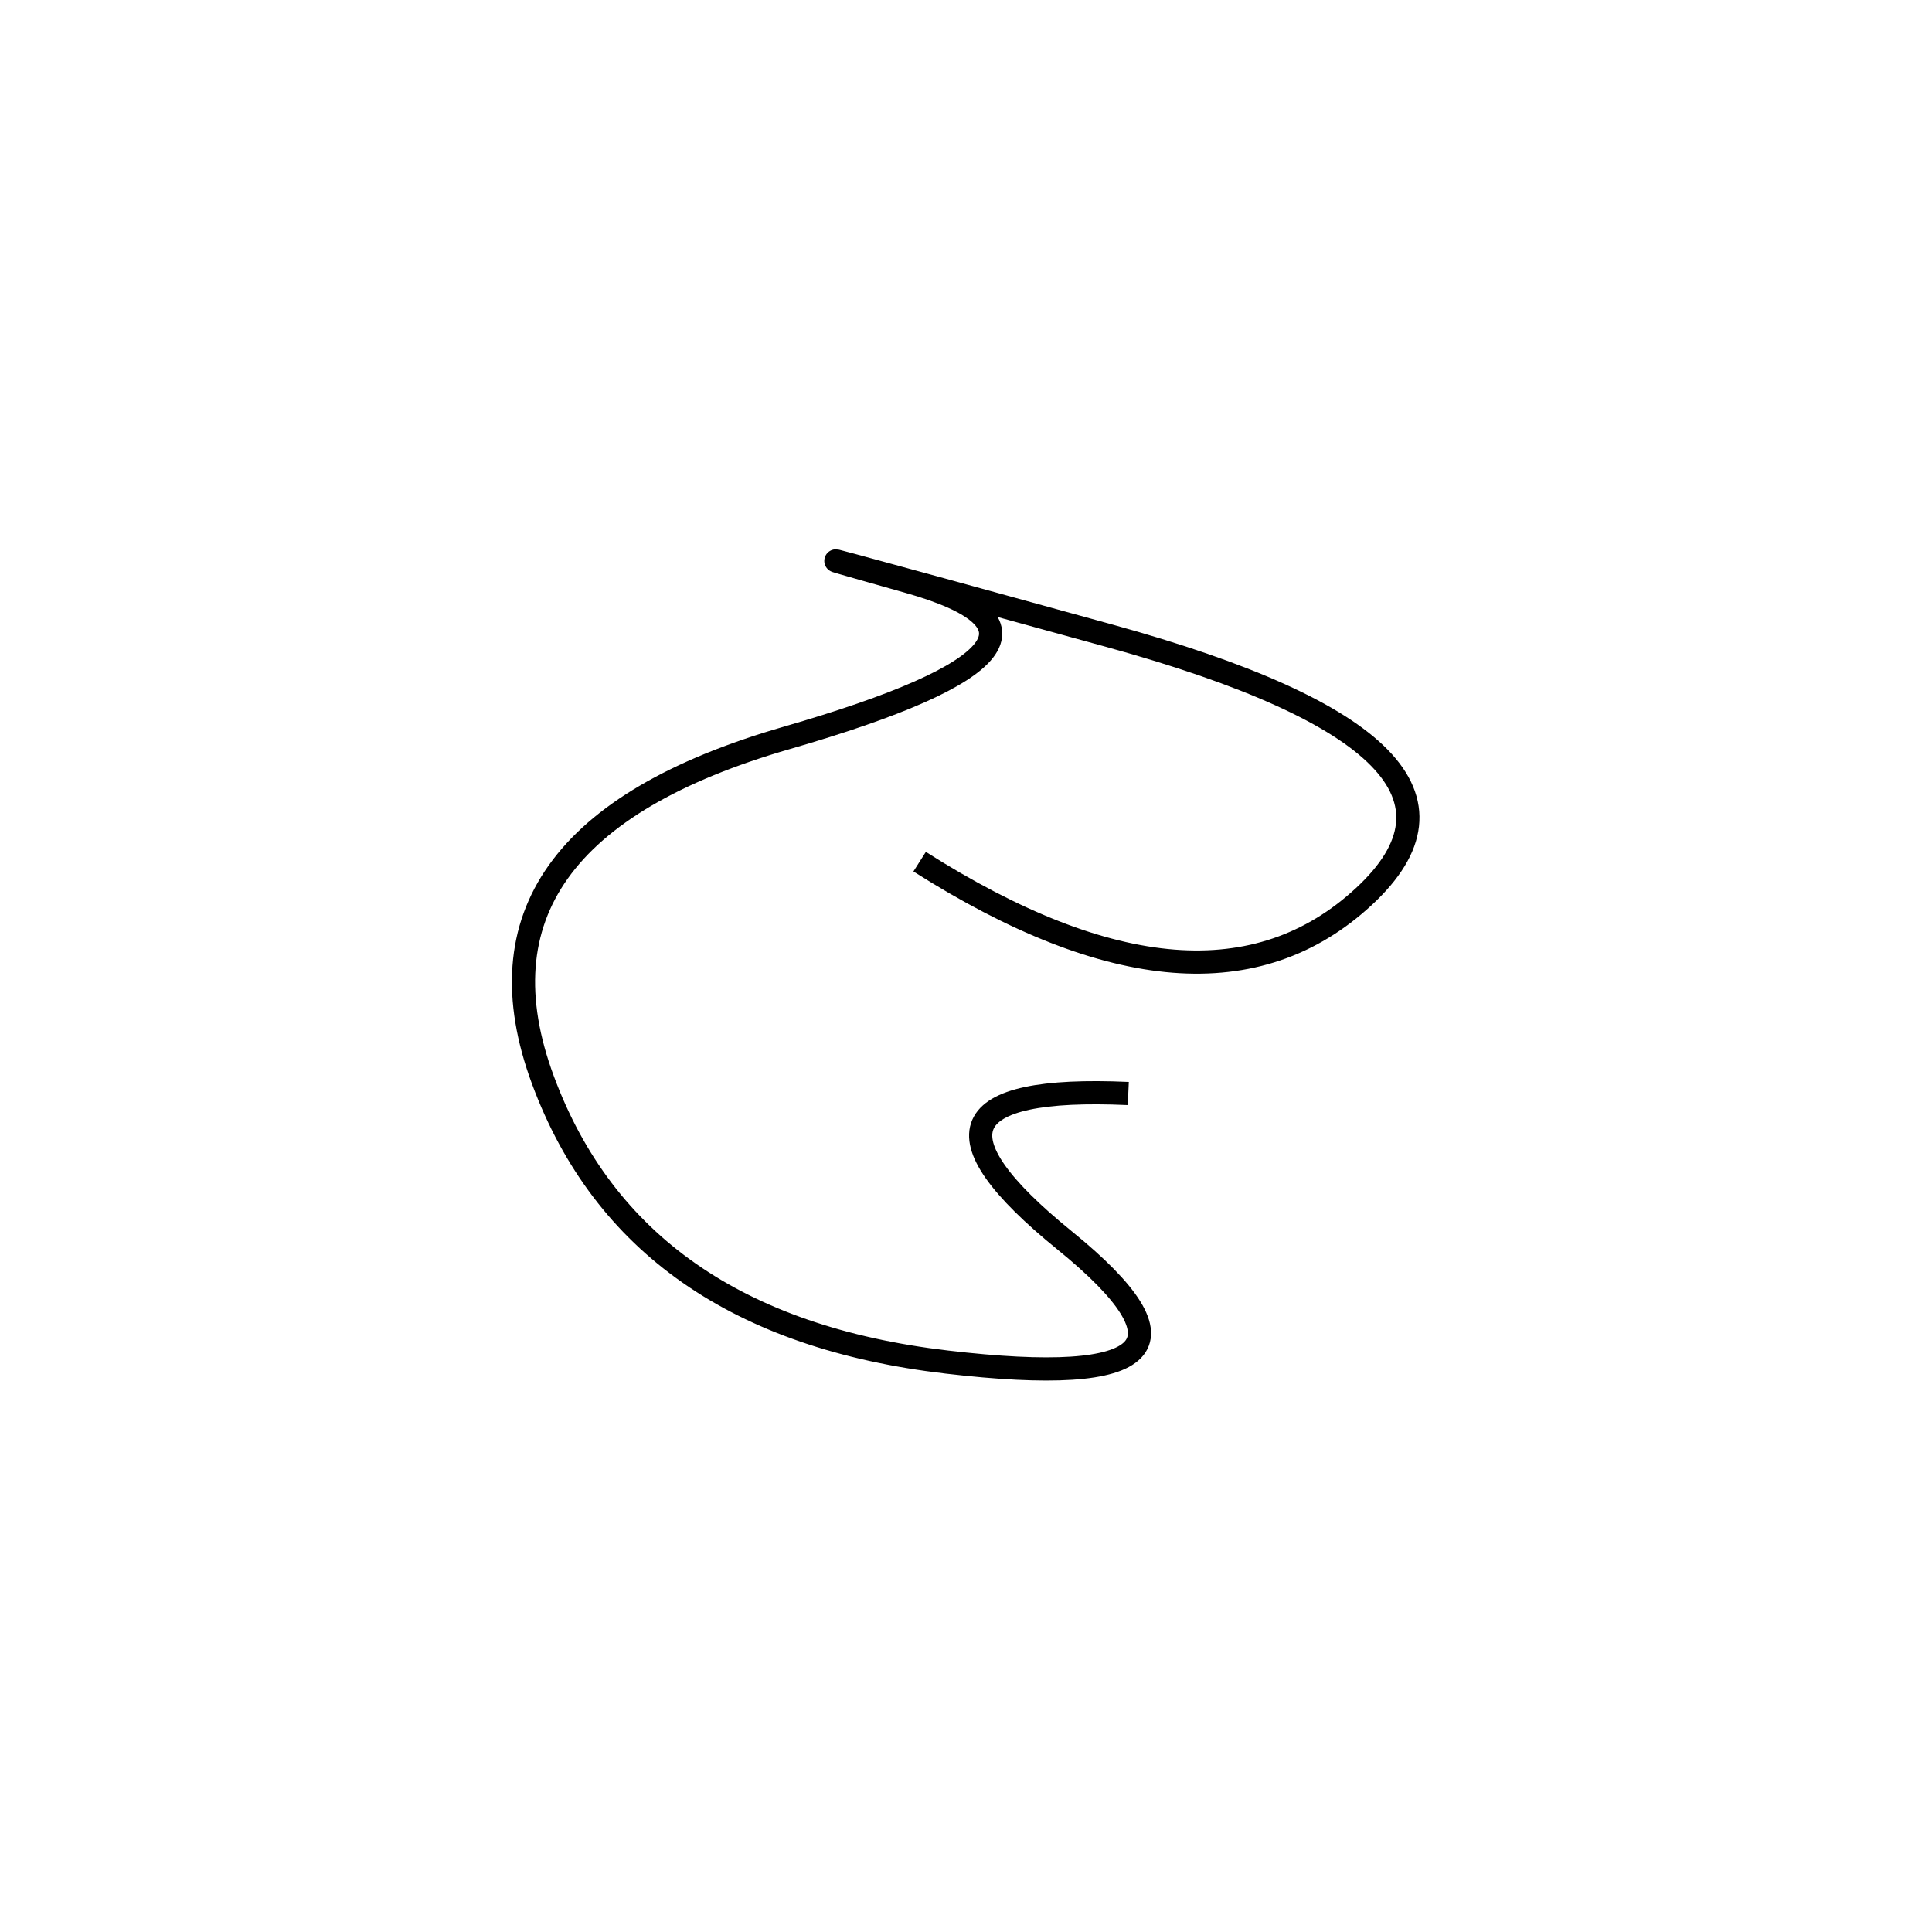 <svg xmlns="http://www.w3.org/2000/svg" viewBox="-26 -1 500 500"><rect x="-250" y="-250" width="1000" height="1000" fill="#fff"></rect><path d="M212 222 Q286 269 327 231 Q368 193 261 163.5 Q154 134 209 149.5 Q264 165 177.5 190 Q91 215 114.5 278.5 Q138 342 219 351.5 Q300 361 249.5 320 Q199 279 266 282" style="stroke:hsl(142, 86%, 57%); stroke-width:6px; fill: none;"></path></svg>